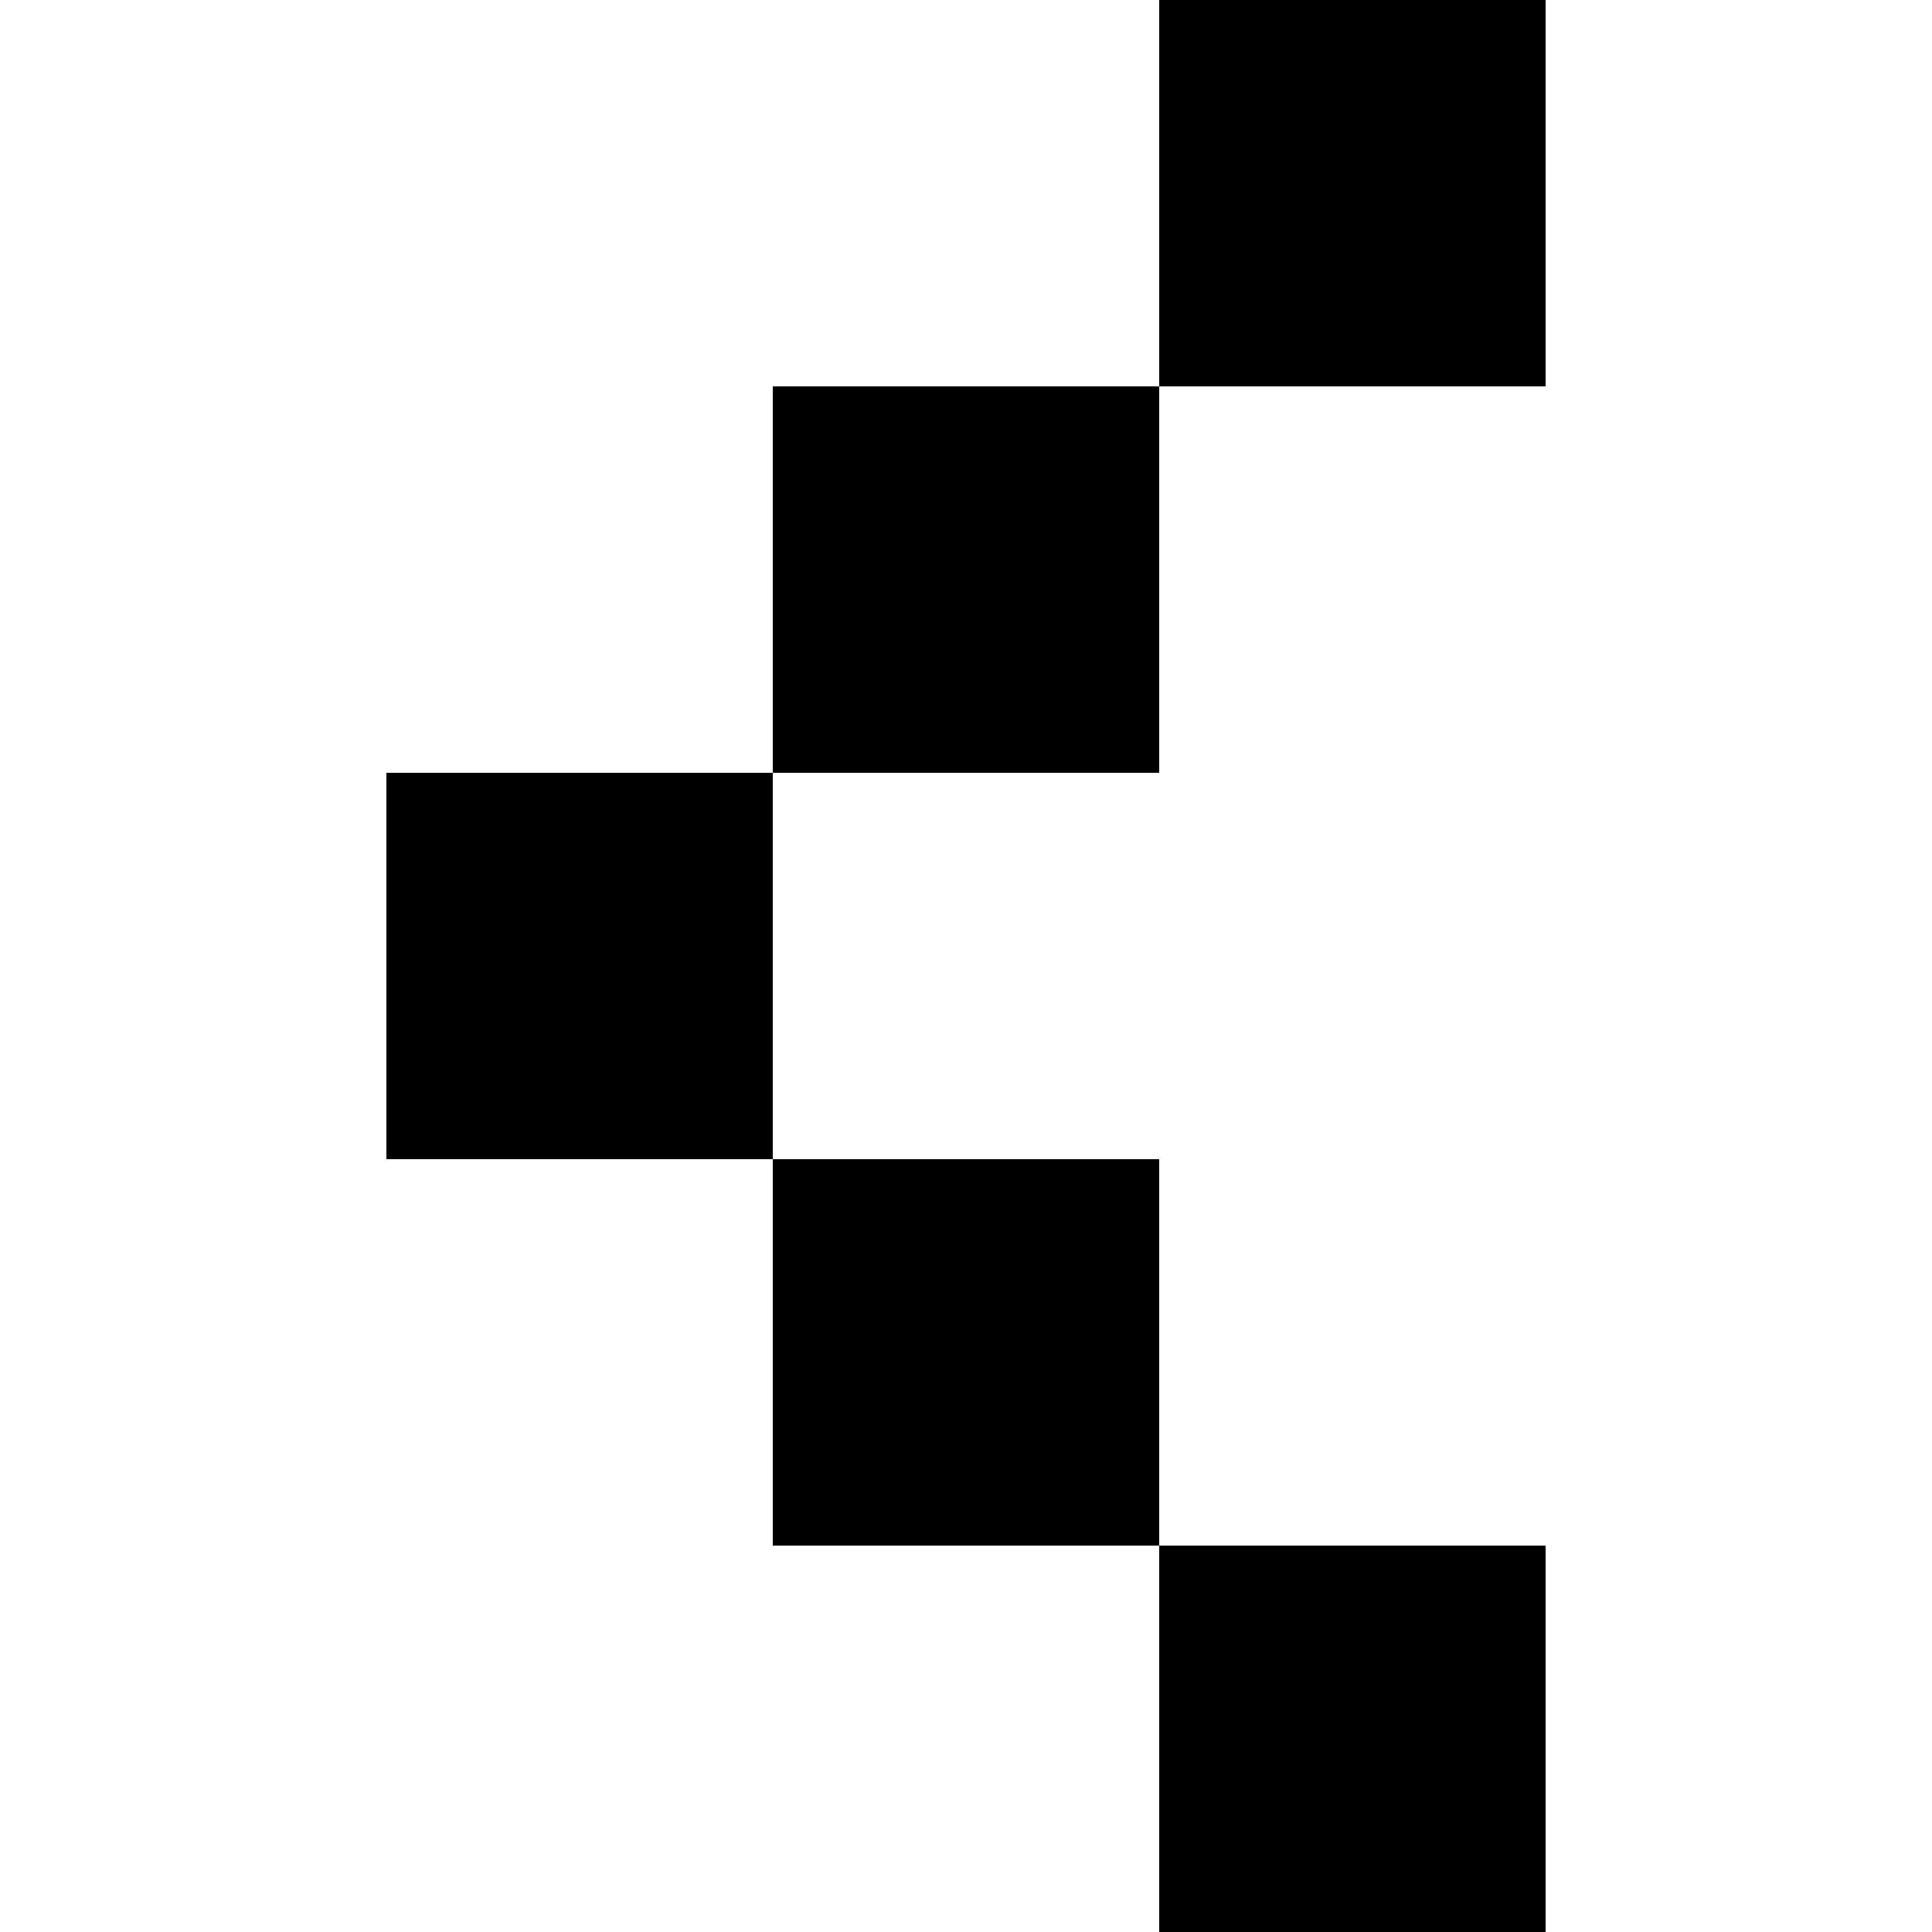 <?xml version="1.0" encoding="utf-8"?>
<!-- Generator: Adobe Illustrator 16.2.0, SVG Export Plug-In . SVG Version: 6.00 Build 0)  -->
<!DOCTYPE svg PUBLIC "-//W3C//DTD SVG 1.1//EN" "http://www.w3.org/Graphics/SVG/1.1/DTD/svg11.dtd">
<svg version="1.1" id="レイヤー_1" xmlns="http://www.w3.org/2000/svg" xmlns:xlink="http://www.w3.org/1999/xlink" x="0px"
	 y="0px" width="100px" height="100px" viewBox="0 0 100 100" enable-background="new 0 0 100 100" xml:space="preserve">
<g>
	<g>
		<path d="M80.001,100V79.999H60V100H80.001z M60,79.999V59.998H39.999v20.001H60z M39.999,59.998V40.001h-20v19.997H39.999z
			 M60,19.997H39.999v20.004H60V19.997z M80.001,0H60v19.997h20.001V0z"/>
	</g>
</g>
</svg>
